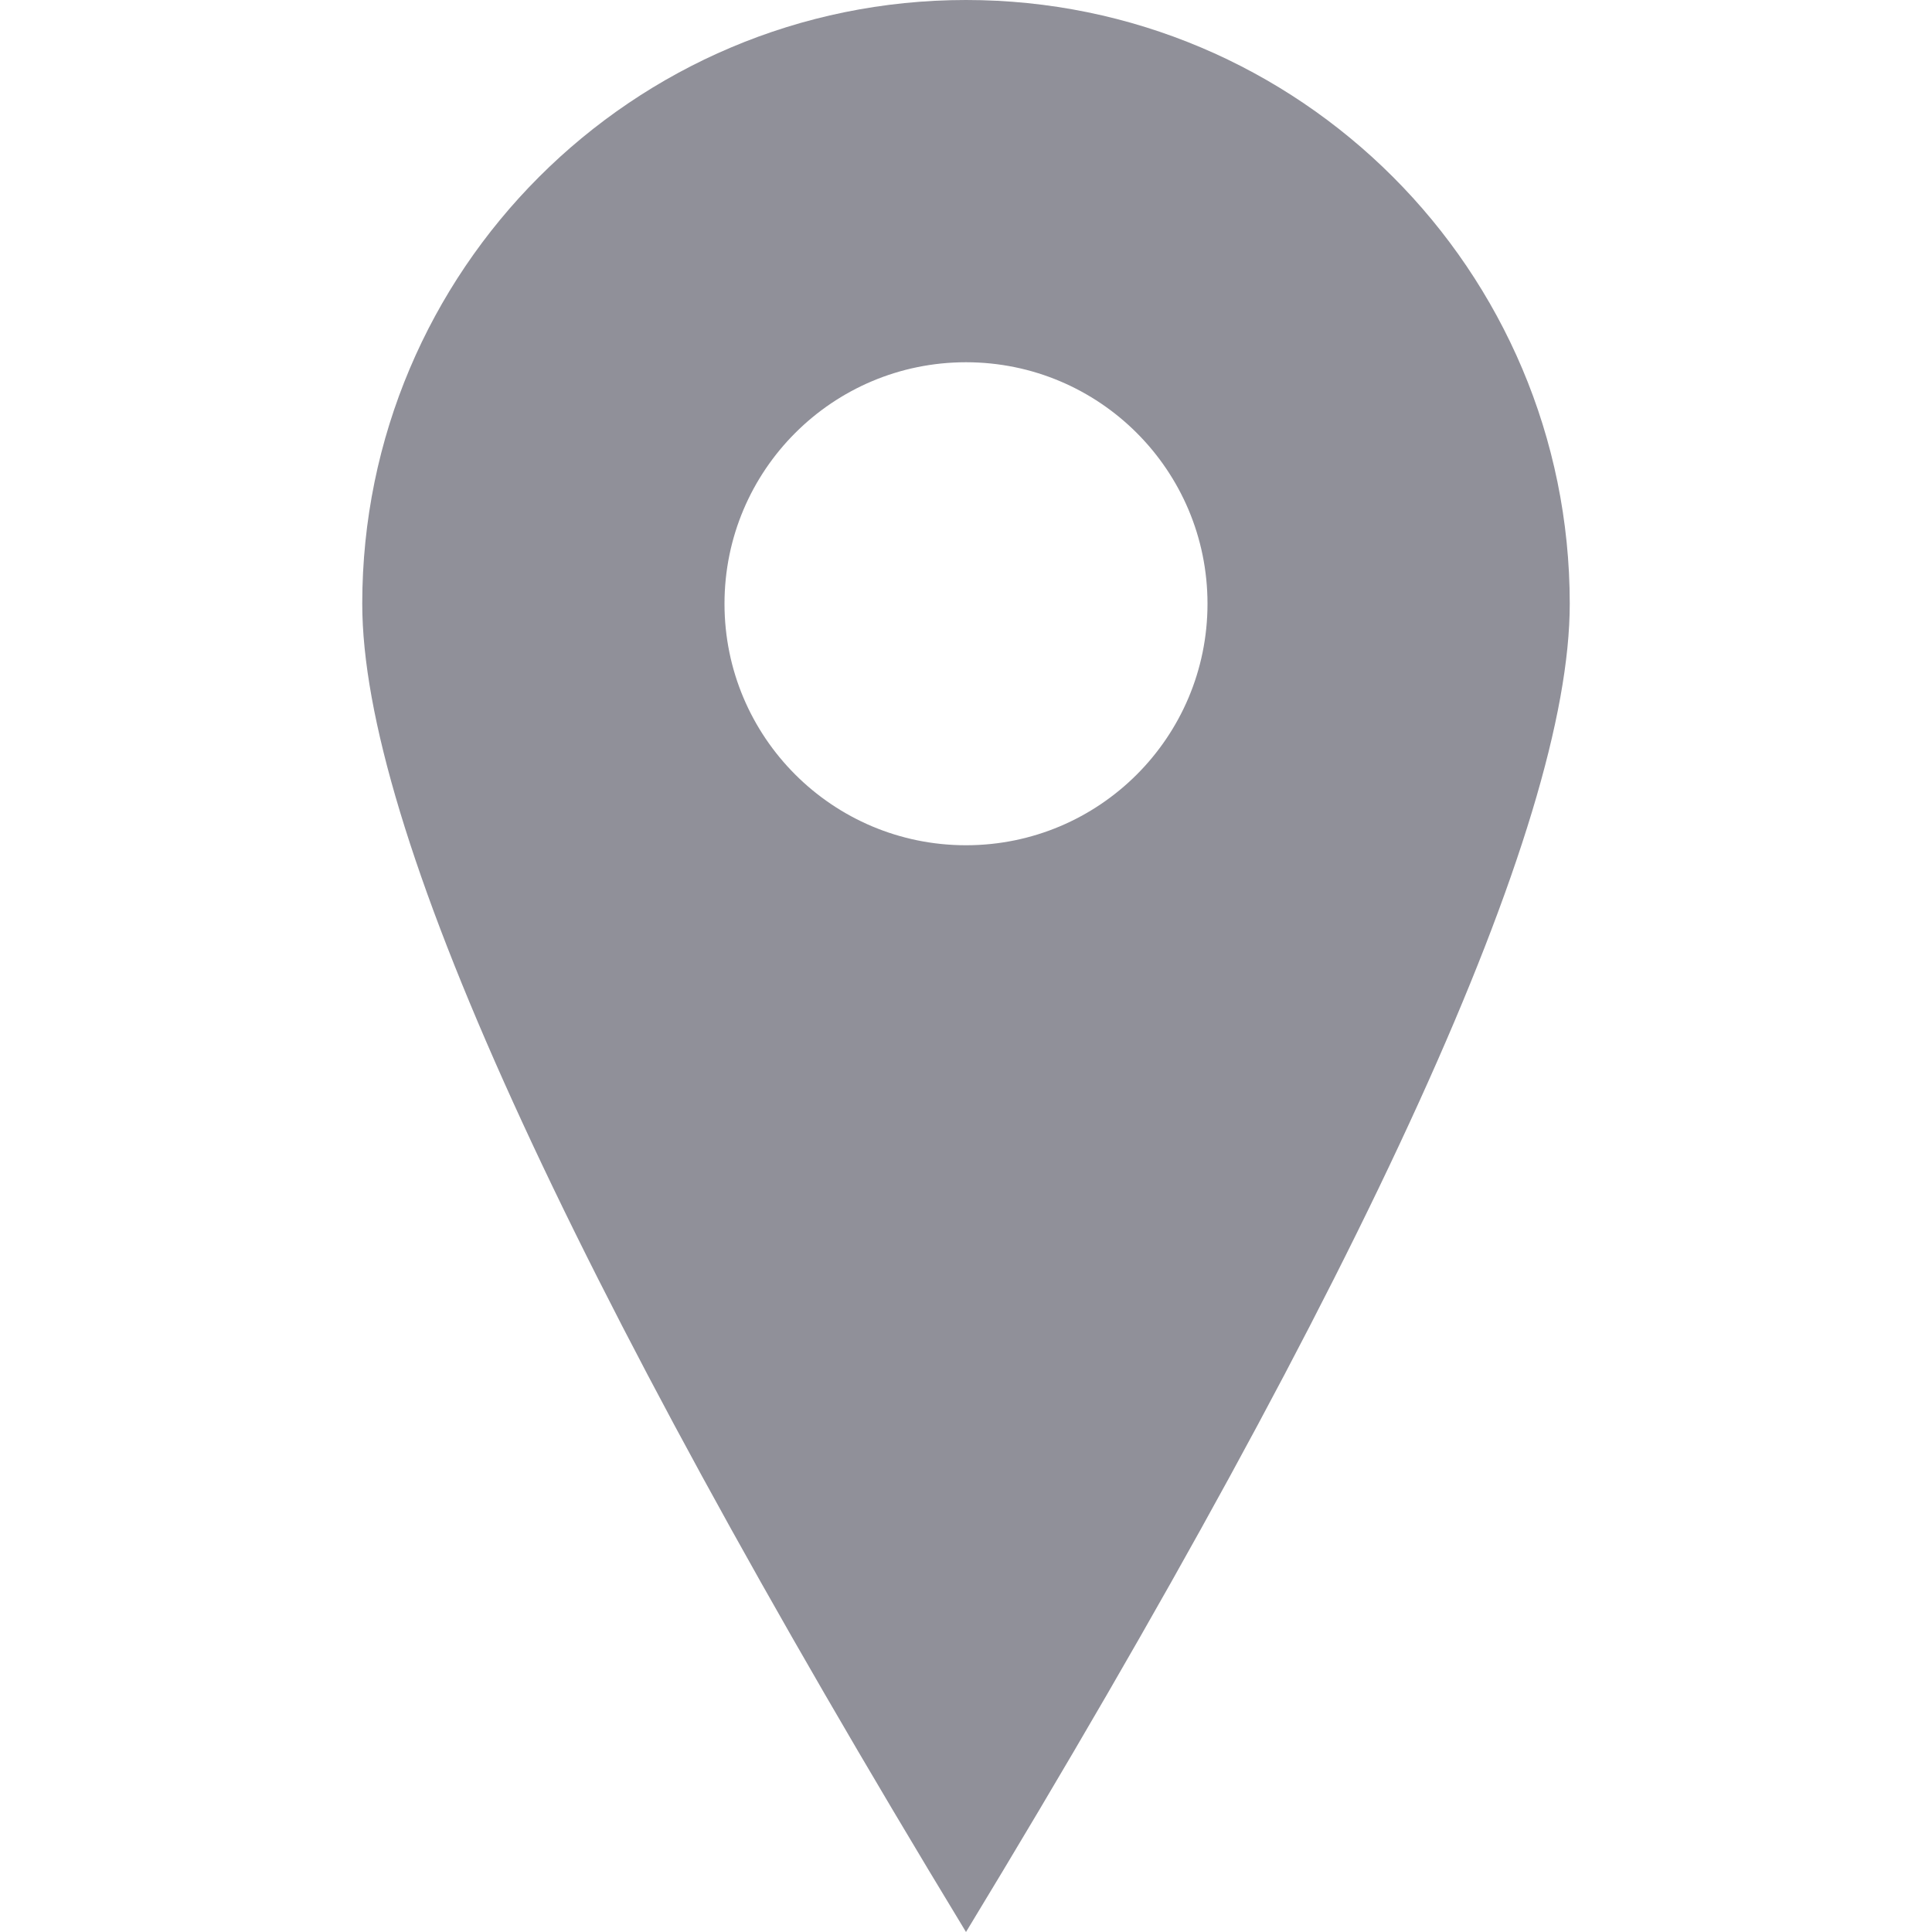 <svg xmlns="http://www.w3.org/2000/svg" width="16" height="16" viewBox="0 0 16 16">
    <g fill="none" fill-rule="evenodd">
        <path d="M0 0H16V16H0z"/>
        <path fill="#909099" d="M8 0c2.761 0 5 2.239 5 5 0 1.84-1.667 5.508-5 11-3.333-5.492-5-9.16-5-11 0-2.761 2.239-5 5-5zm0 3c-1.105 0-2 .895-2 2s.895 2 2 2 2-.895 2-2-.895-2-2-2z"/>
    </g>
</svg>
